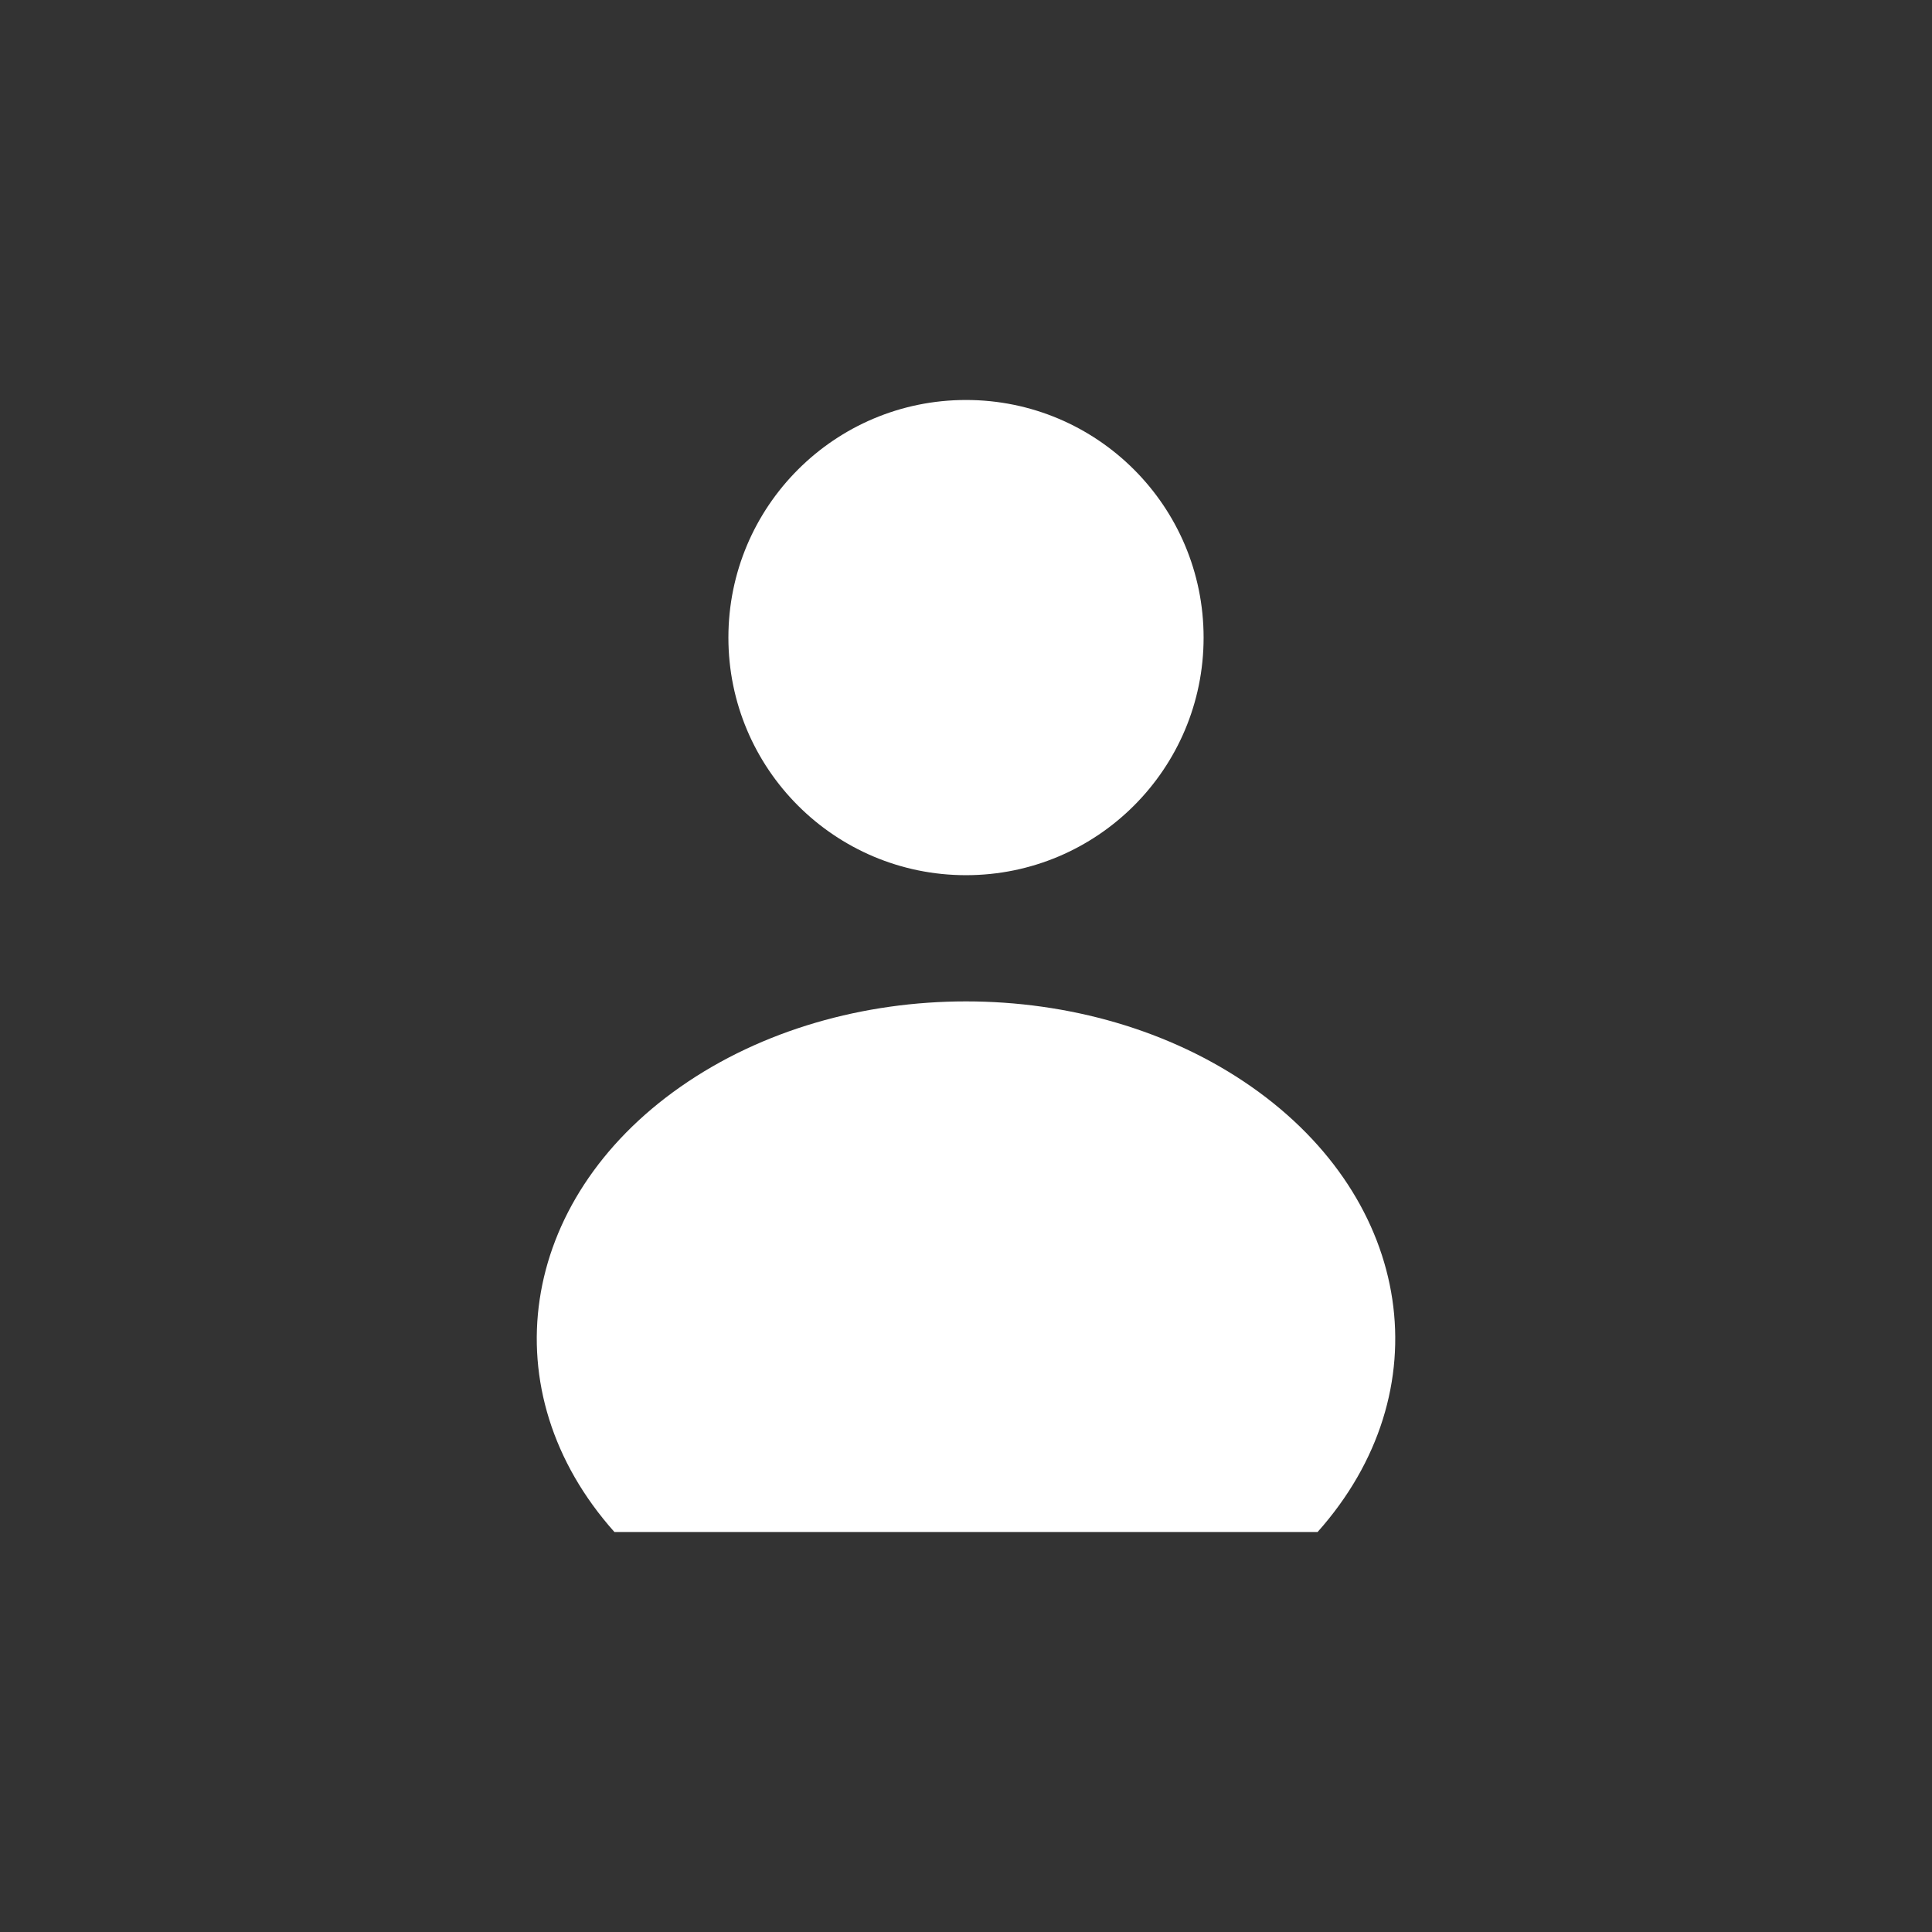 <?xml version="1.0" encoding="UTF-8"?>
<svg version="1.1" viewBox="0 0 1024 1024" xmlns="http://www.w3.org/2000/svg"><rect x="0" y="0" width="1024" height="1024" fill="#333333" stroke="none"/><g transform="matrix(.6 0 0 .6 -308.02 113.82)" fill="#fff" stroke-width="1.667"><path d="m1677.3 1163.6c110.35-123.8 85.186-292.89-58.528-393.35-143.71-100.47-360.43-100.47-504.14 0-143.71 100.47-168.87 269.56-58.527 393.35z" color="#000000" color-rendering="auto" dominant-baseline="auto" image-rendering="auto" shape-rendering="auto" solid-color="#000000" stop-color="#000000" style="font-feature-settings:normal;font-variant-alternates:normal;font-variant-caps:normal;font-variant-east-asian:normal;font-variant-ligatures:normal;font-variant-numeric:normal;font-variant-position:normal;font-variation-settings:normal;inline-size:0;isolation:auto;mix-blend-mode:normal;paint-order:stroke markers fill;shape-margin:0;shape-padding:0;text-decoration-color:#000000;text-decoration-line:none;text-decoration-style:solid;text-indent:0;text-orientation:mixed;text-transform:none;white-space:normal"/><path d="m1366.7 583.41c-115.92 0-209.89-93.971-209.89-209.89s93.971-209.89 209.89-209.89c115.92 0 209.89 93.971 209.89 209.89s-93.971 209.89-209.89 209.89z" stroke-linecap="round" stroke-linejoin="round" stroke-opacity=".425" stroke-width="211.5" style="paint-order:stroke markers fill"/></g></svg>
